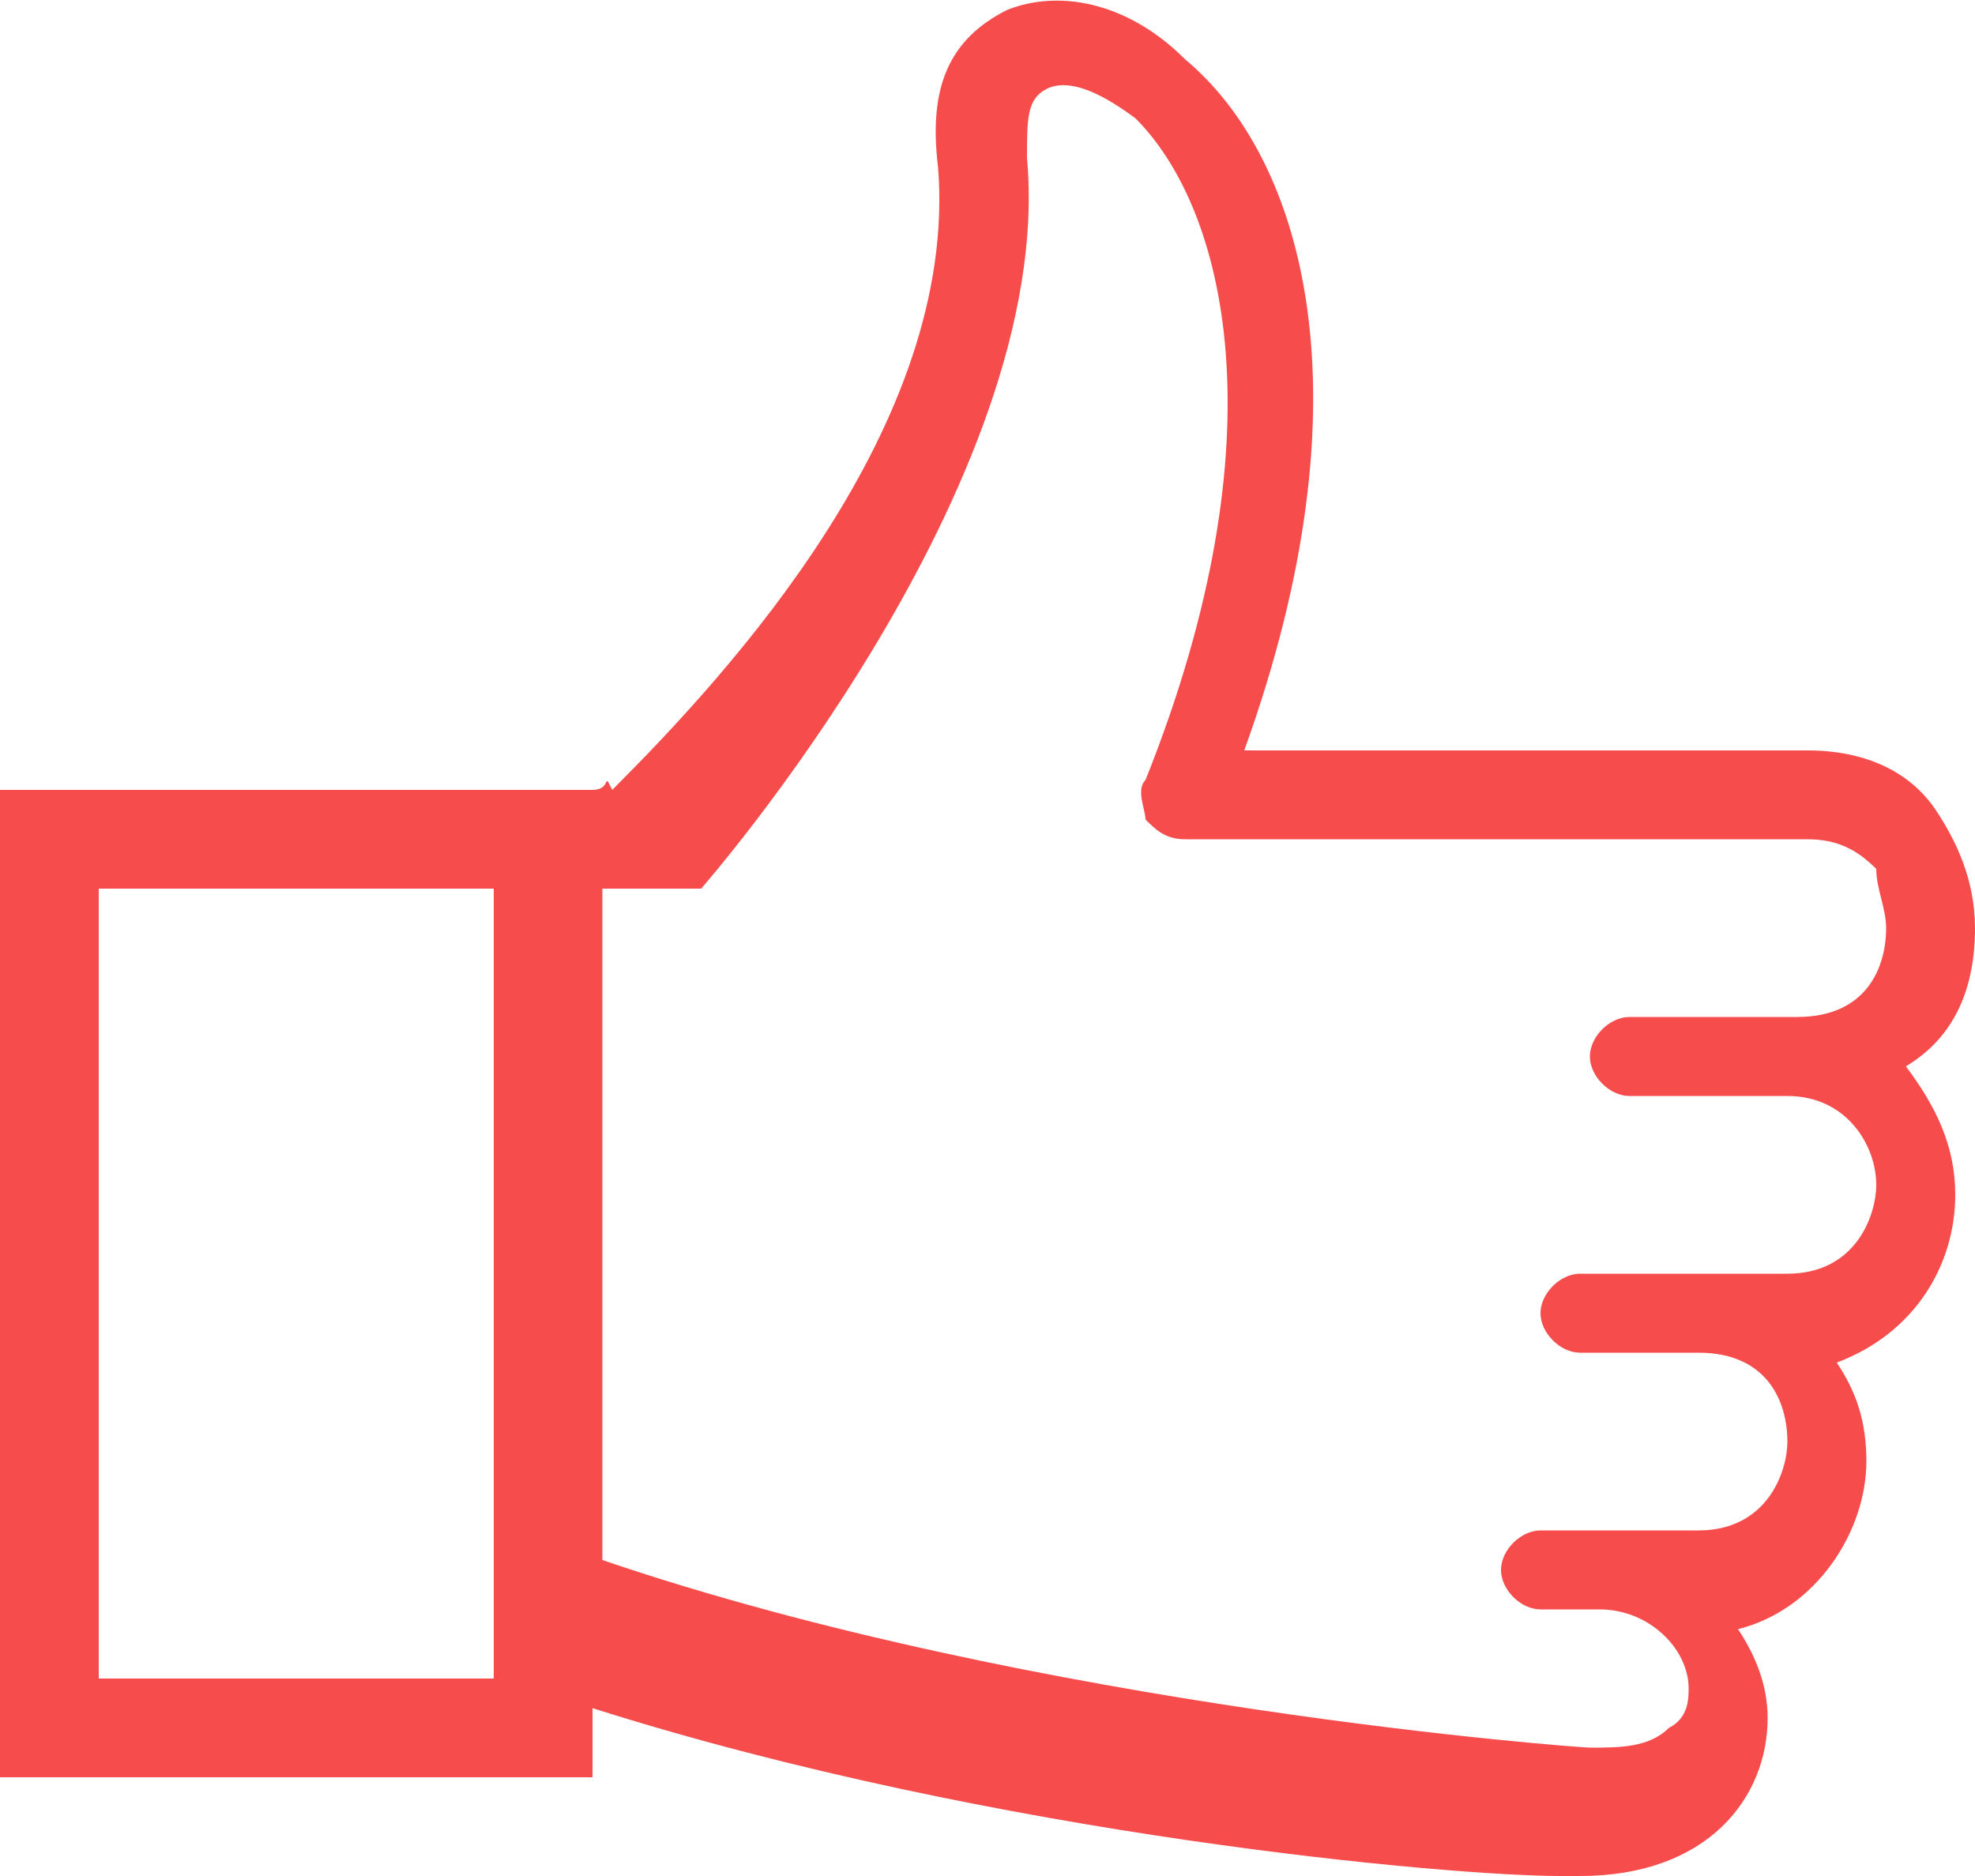 <?xml version="1.0" encoding="utf-8"?>
<!-- Generator: Adobe Illustrator 18.1.0, SVG Export Plug-In . SVG Version: 6.00 Build 0)  -->
<svg version="1.1" id="Layer_1" xmlns="http://www.w3.org/2000/svg" xmlns:xlink="http://www.w3.org/1999/xlink" x="0px" y="0px"
	 viewBox="0 0 20 19" enable-background="new 0 0 20 19" xml:space="preserve">
<path fill="#f64c4c" d="M20,9.4c0-0.5-0.2-0.9-0.4-1.2c-0.2-0.3-0.6-0.6-1.3-0.6h-5.7c1.3-3.6,0.6-6-0.6-7c-0.6-0.6-1.3-0.7-1.8-0.5
	C9.6,0.4,9.4,0.9,9.5,1.7c0.2,2.6-2.1,5.1-3.3,6.3C6.1,7.8,6.2,8,6,8H0v10h6v-0.7c4.1,1.3,8.7,1.7,9.8,1.7c0.1,0,0.2,0,0.2,0
	c1.3,0,1.9-0.8,1.9-1.6c0-0.3-0.1-0.6-0.3-0.9c0.8-0.2,1.3-1,1.3-1.7c0-0.4-0.1-0.7-0.3-1c0.8-0.3,1.2-1,1.2-1.7
	c0-0.5-0.2-0.9-0.5-1.3C19.8,10.5,20,10,20,9.4z M5,17H1V9h4V17z M18.2,10.3h-0.1h-1.6c-0.2,0-0.4,0.2-0.4,0.4
	c0,0.2,0.2,0.4,0.4,0.4h1.6c0.6,0,0.9,0.5,0.9,0.9c0,0.3-0.2,0.9-0.9,0.9h-0.9h-1.2c-0.2,0-0.4,0.2-0.4,0.4c0,0.2,0.2,0.4,0.4,0.4
	h1.2c0.7,0,0.9,0.5,0.9,0.9c0,0.3-0.2,0.9-0.9,0.9h-1h-0.6c-0.2,0-0.4,0.2-0.4,0.4s0.2,0.4,0.4,0.4h0.6c0.5,0,0.9,0.4,0.9,0.8
	c0,0.1,0,0.3-0.2,0.4c-0.2,0.2-0.5,0.2-0.8,0.2c-0.1,0-5.6-0.4-10-1.9V9c0,0,1,0,1,0s3.6-4.1,3.3-7.4c0-0.4,0-0.6,0.2-0.7
	c0.2-0.1,0.5,0,0.9,0.3c0.9,0.9,1.5,3.2,0.1,6.7c-0.1,0.1,0,0.3,0,0.4c0.1,0.1,0.2,0.2,0.4,0.2h6.3c0.3,0,0.5,0.1,0.7,0.3
	C19,9,19.1,9.2,19.1,9.4C19.1,9.8,18.9,10.3,18.2,10.3z"/>
</svg>
